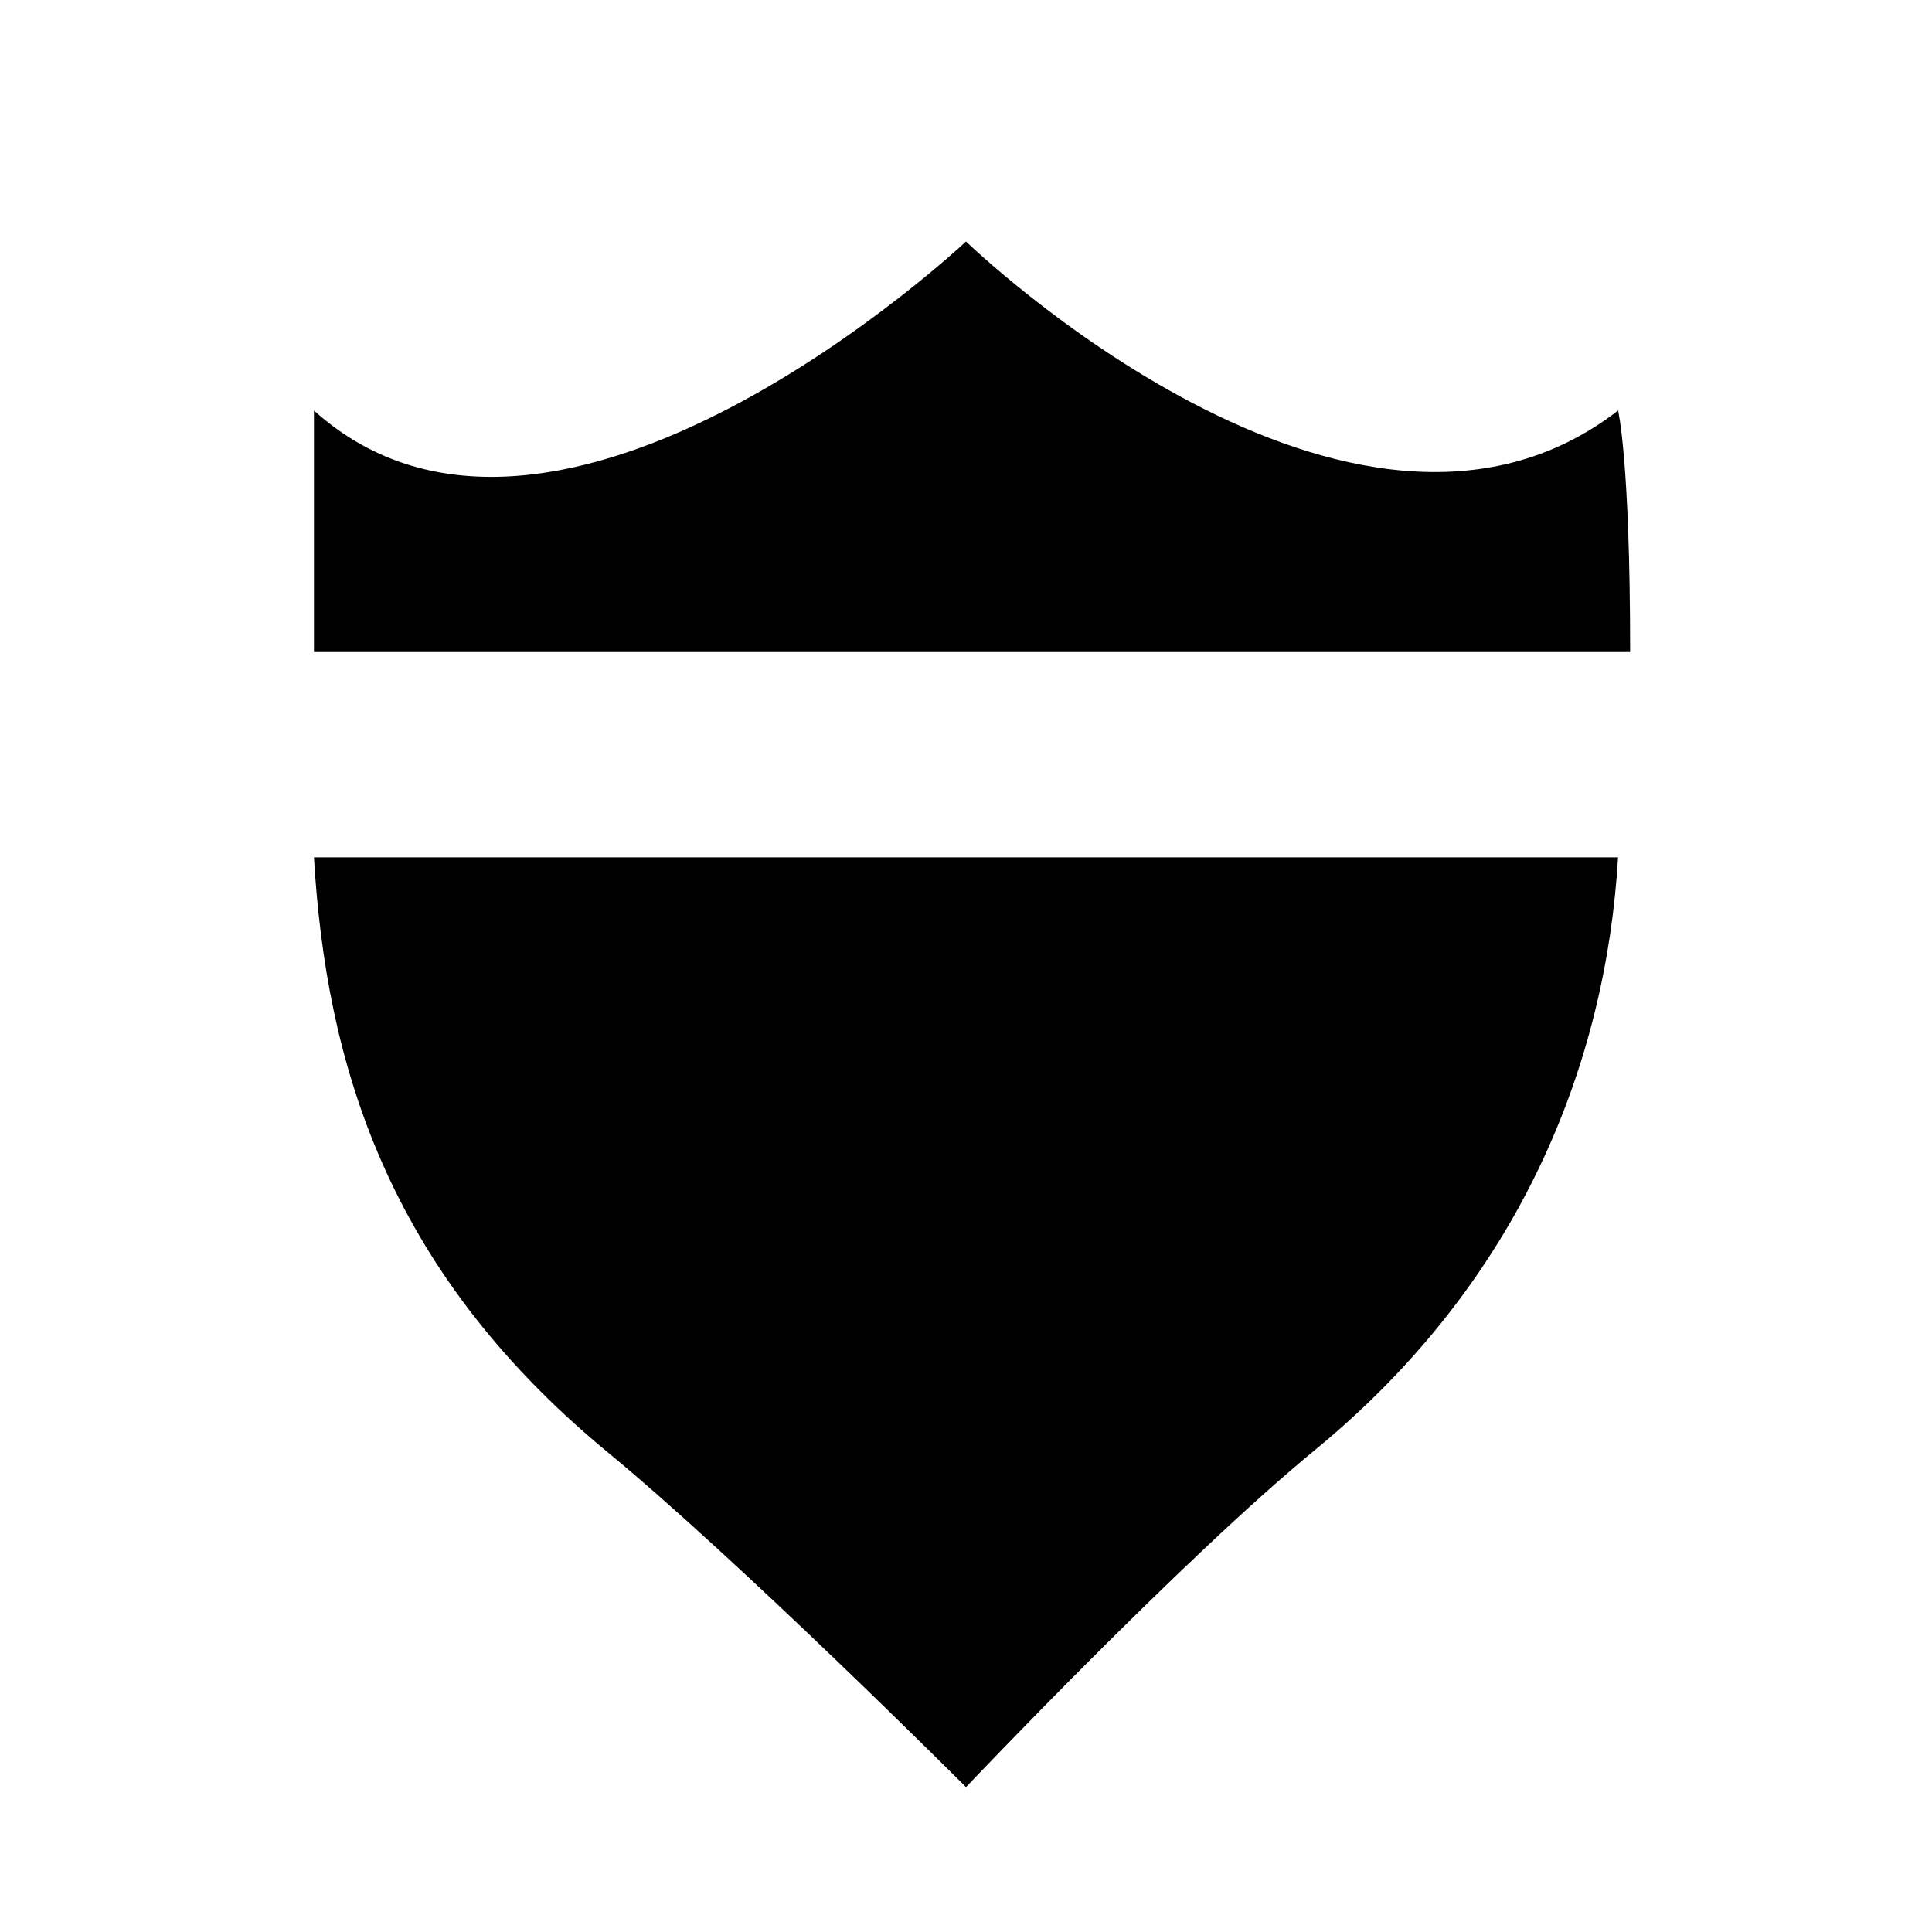 <?xml version="1.0" encoding="utf-8"?>
<!-- Generator: Adobe Illustrator 21.0.0, SVG Export Plug-In . SVG Version: 6.00 Build 0)  -->
<svg version="1.1" id="图层_1" xmlns="http://www.w3.org/2000/svg" xmlns:xlink="http://www.w3.org/1999/xlink" x="0px" y="0px"
	 width="16px" height="16px" viewBox="0 0 16 16" style="enable-background:new 0 0 16 16;" xml:space="preserve">
<style type="text/css">
	.st0{fill-rule:evenodd;clip-rule:evenodd;}
</style>
<g>
	<g>
		<path class="st0" d="M13.4,3.4C11.2,5.1,8,2,8,2S4.6,5.2,2.6,3.4c0,0,0,0.5,0,2h10.9C13.5,3.8,13.4,3.4,13.4,3.4z M5,12
			c1.1,0.9,3,2.8,3,2.8s1.8-1.9,2.9-2.8c1.7-1.4,2.4-3.2,2.5-4.9H2.6C2.7,8.8,3.2,10.5,5,12z"/>
	</g>
</g>
</svg>
